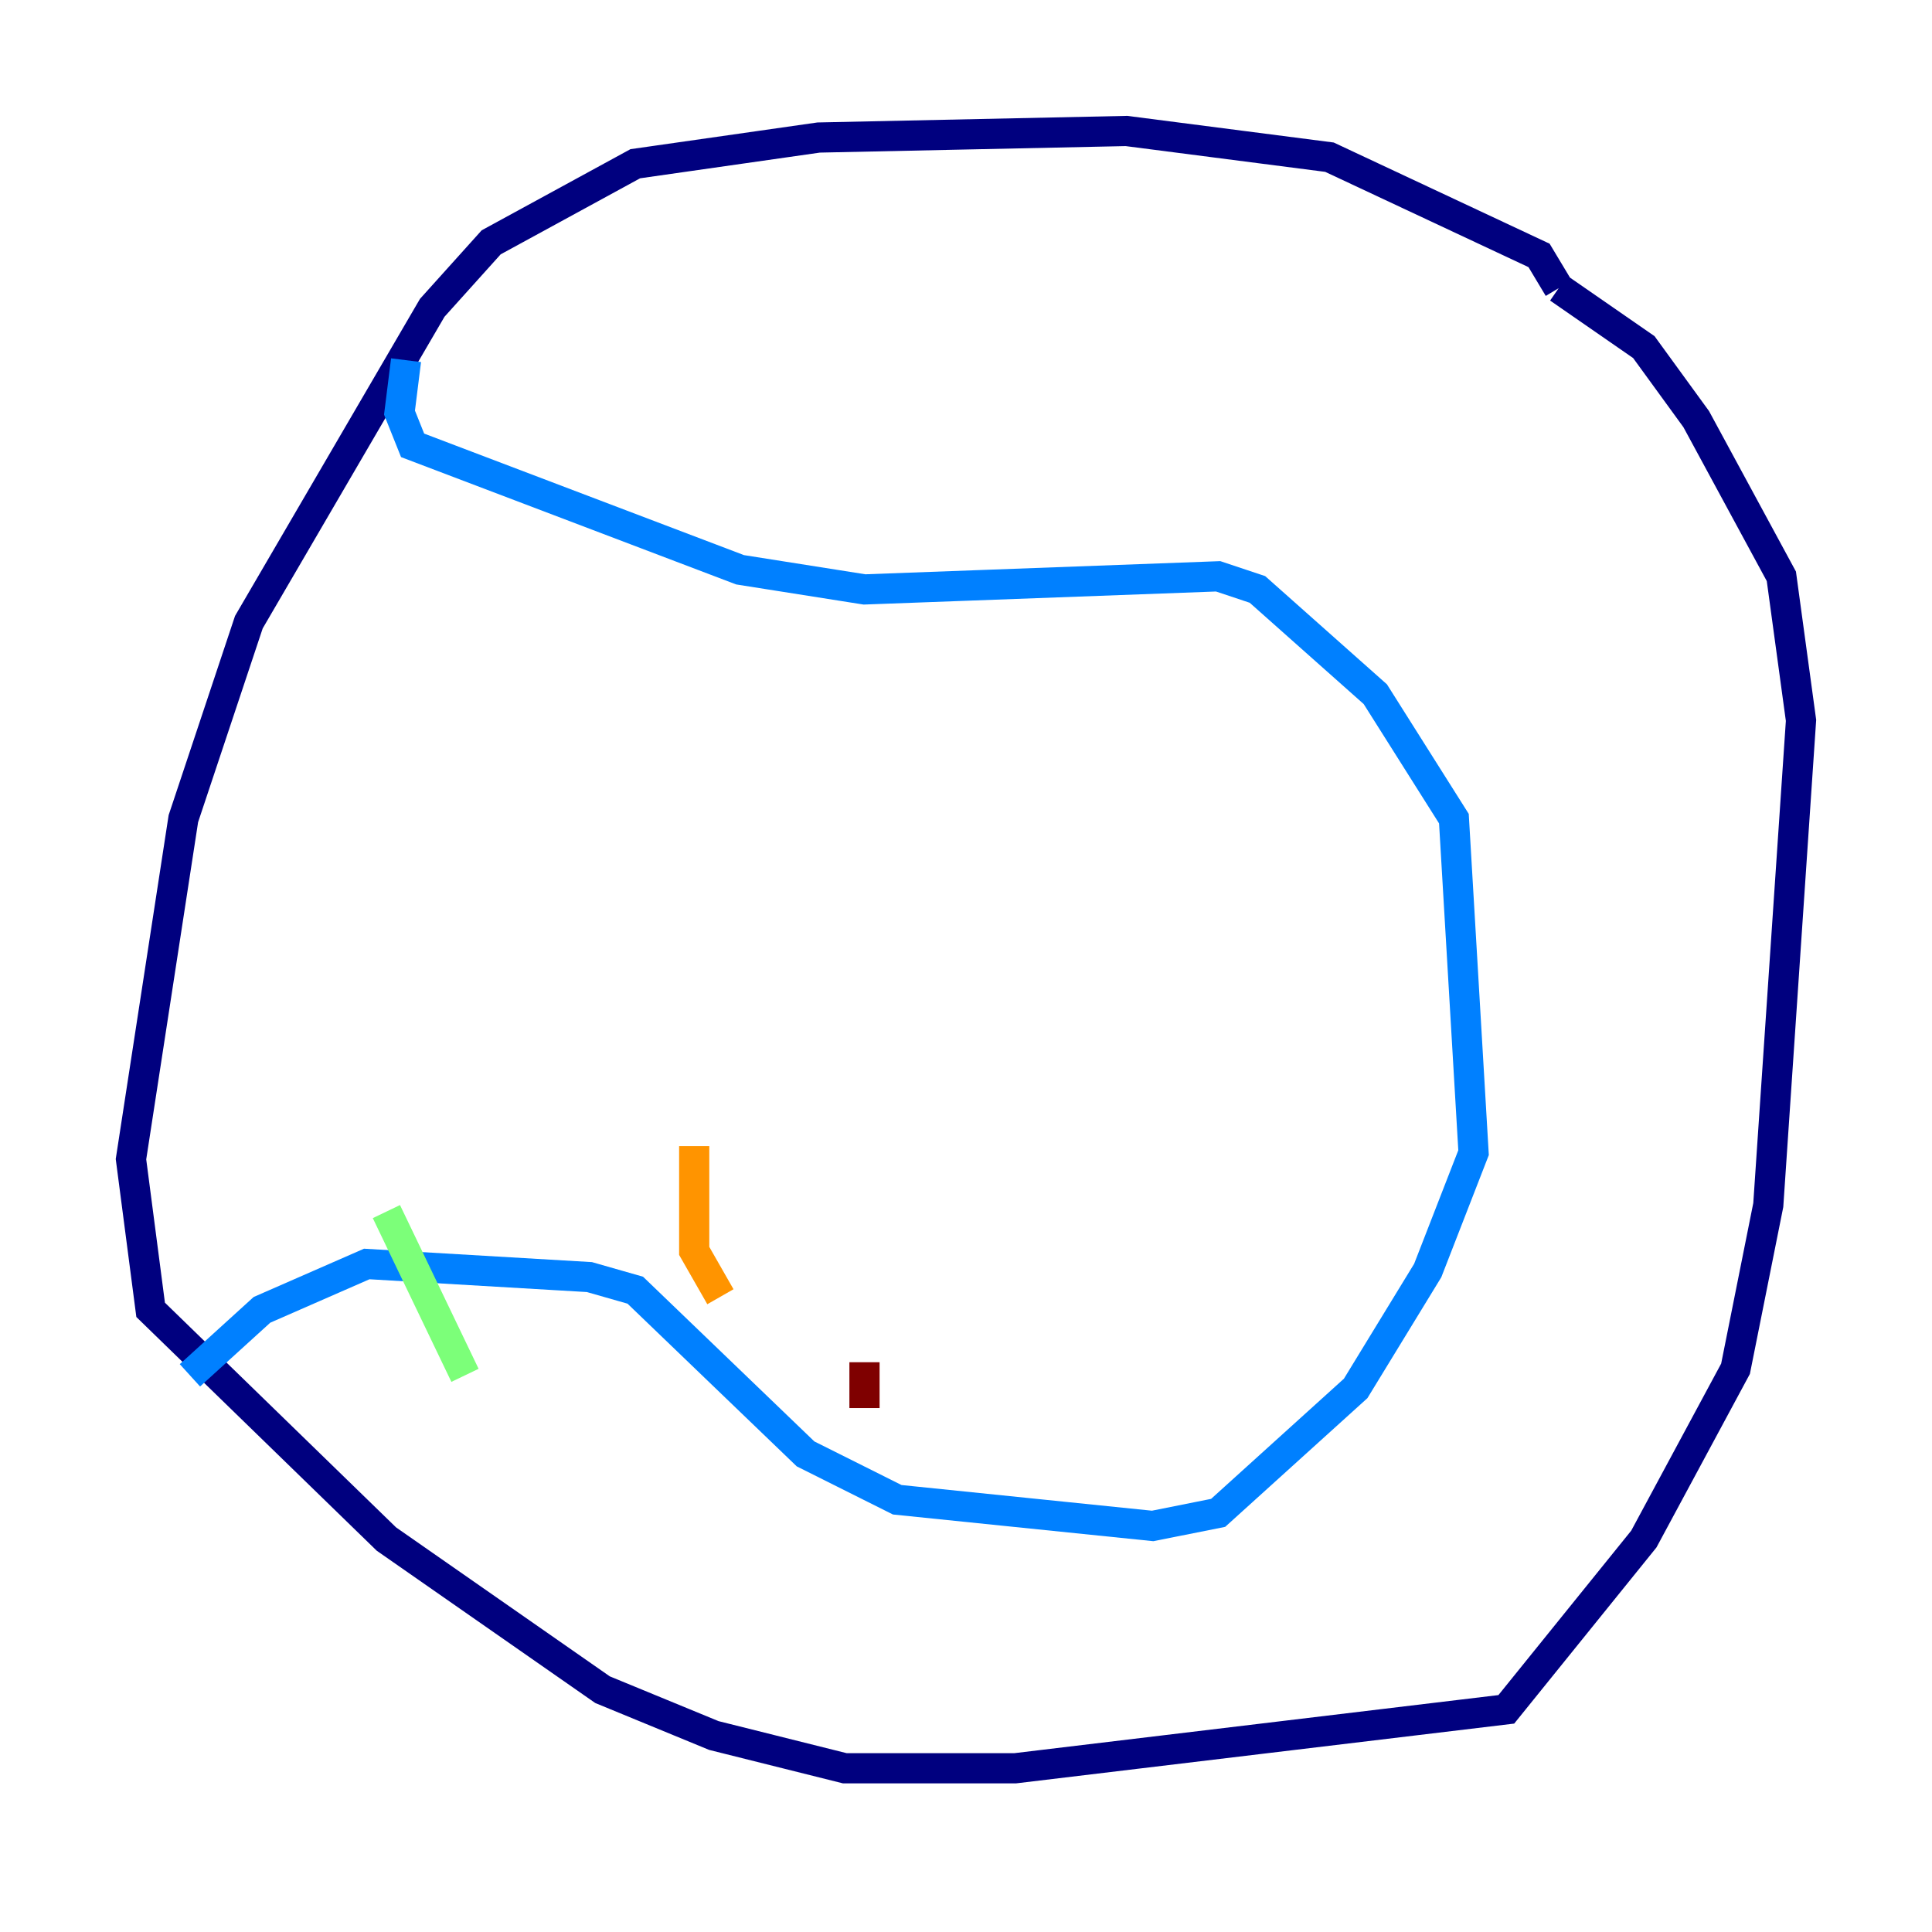 <?xml version="1.0" encoding="utf-8" ?>
<svg baseProfile="tiny" height="128" version="1.2" viewBox="0,0,128,128" width="128" xmlns="http://www.w3.org/2000/svg" xmlns:ev="http://www.w3.org/2001/xml-events" xmlns:xlink="http://www.w3.org/1999/xlink"><defs /><polyline fill="none" points="103.268,19.091 101.966,16.922 88.081,10.414 74.63,8.678 54.237,9.112 42.088,10.848 32.542,16.054 28.637,20.393 16.488,41.22 12.149,54.237 8.678,76.8 9.98,86.78 25.6,101.966 39.919,111.946 47.295,114.983 55.973,117.153 67.254,117.153 99.797,113.248 108.909,101.966 114.983,90.685 117.153,79.837 119.322,47.729 118.02,38.183 112.38,27.77 108.909,22.997 103.268,19.091" stroke="#00007f" stroke-width="2" /><polyline fill="none" points="26.902,23.864 26.468,27.336 27.336,29.505 49.031,37.749 57.275,39.051 80.705,38.183 83.308,39.051 91.119,45.993 96.325,54.237 97.627,76.366 94.59,84.176 89.817,91.986 80.705,100.231 76.366,101.098 59.444,99.363 53.37,96.325 42.088,85.478 39.051,84.61 24.298,83.742 17.356,86.78 12.583,91.119" stroke="#0080ff" stroke-width="2" /><polyline fill="none" points="25.6,80.271 30.807,91.119" stroke="#7cff79" stroke-width="2" /><polyline fill="none" points="45.993,75.932 45.993,82.875 47.729,85.912" stroke="#ff9400" stroke-width="2" /><polyline fill="none" points="57.275,90.251 57.275,93.288" stroke="#7f0000" stroke-width="2" /></svg>